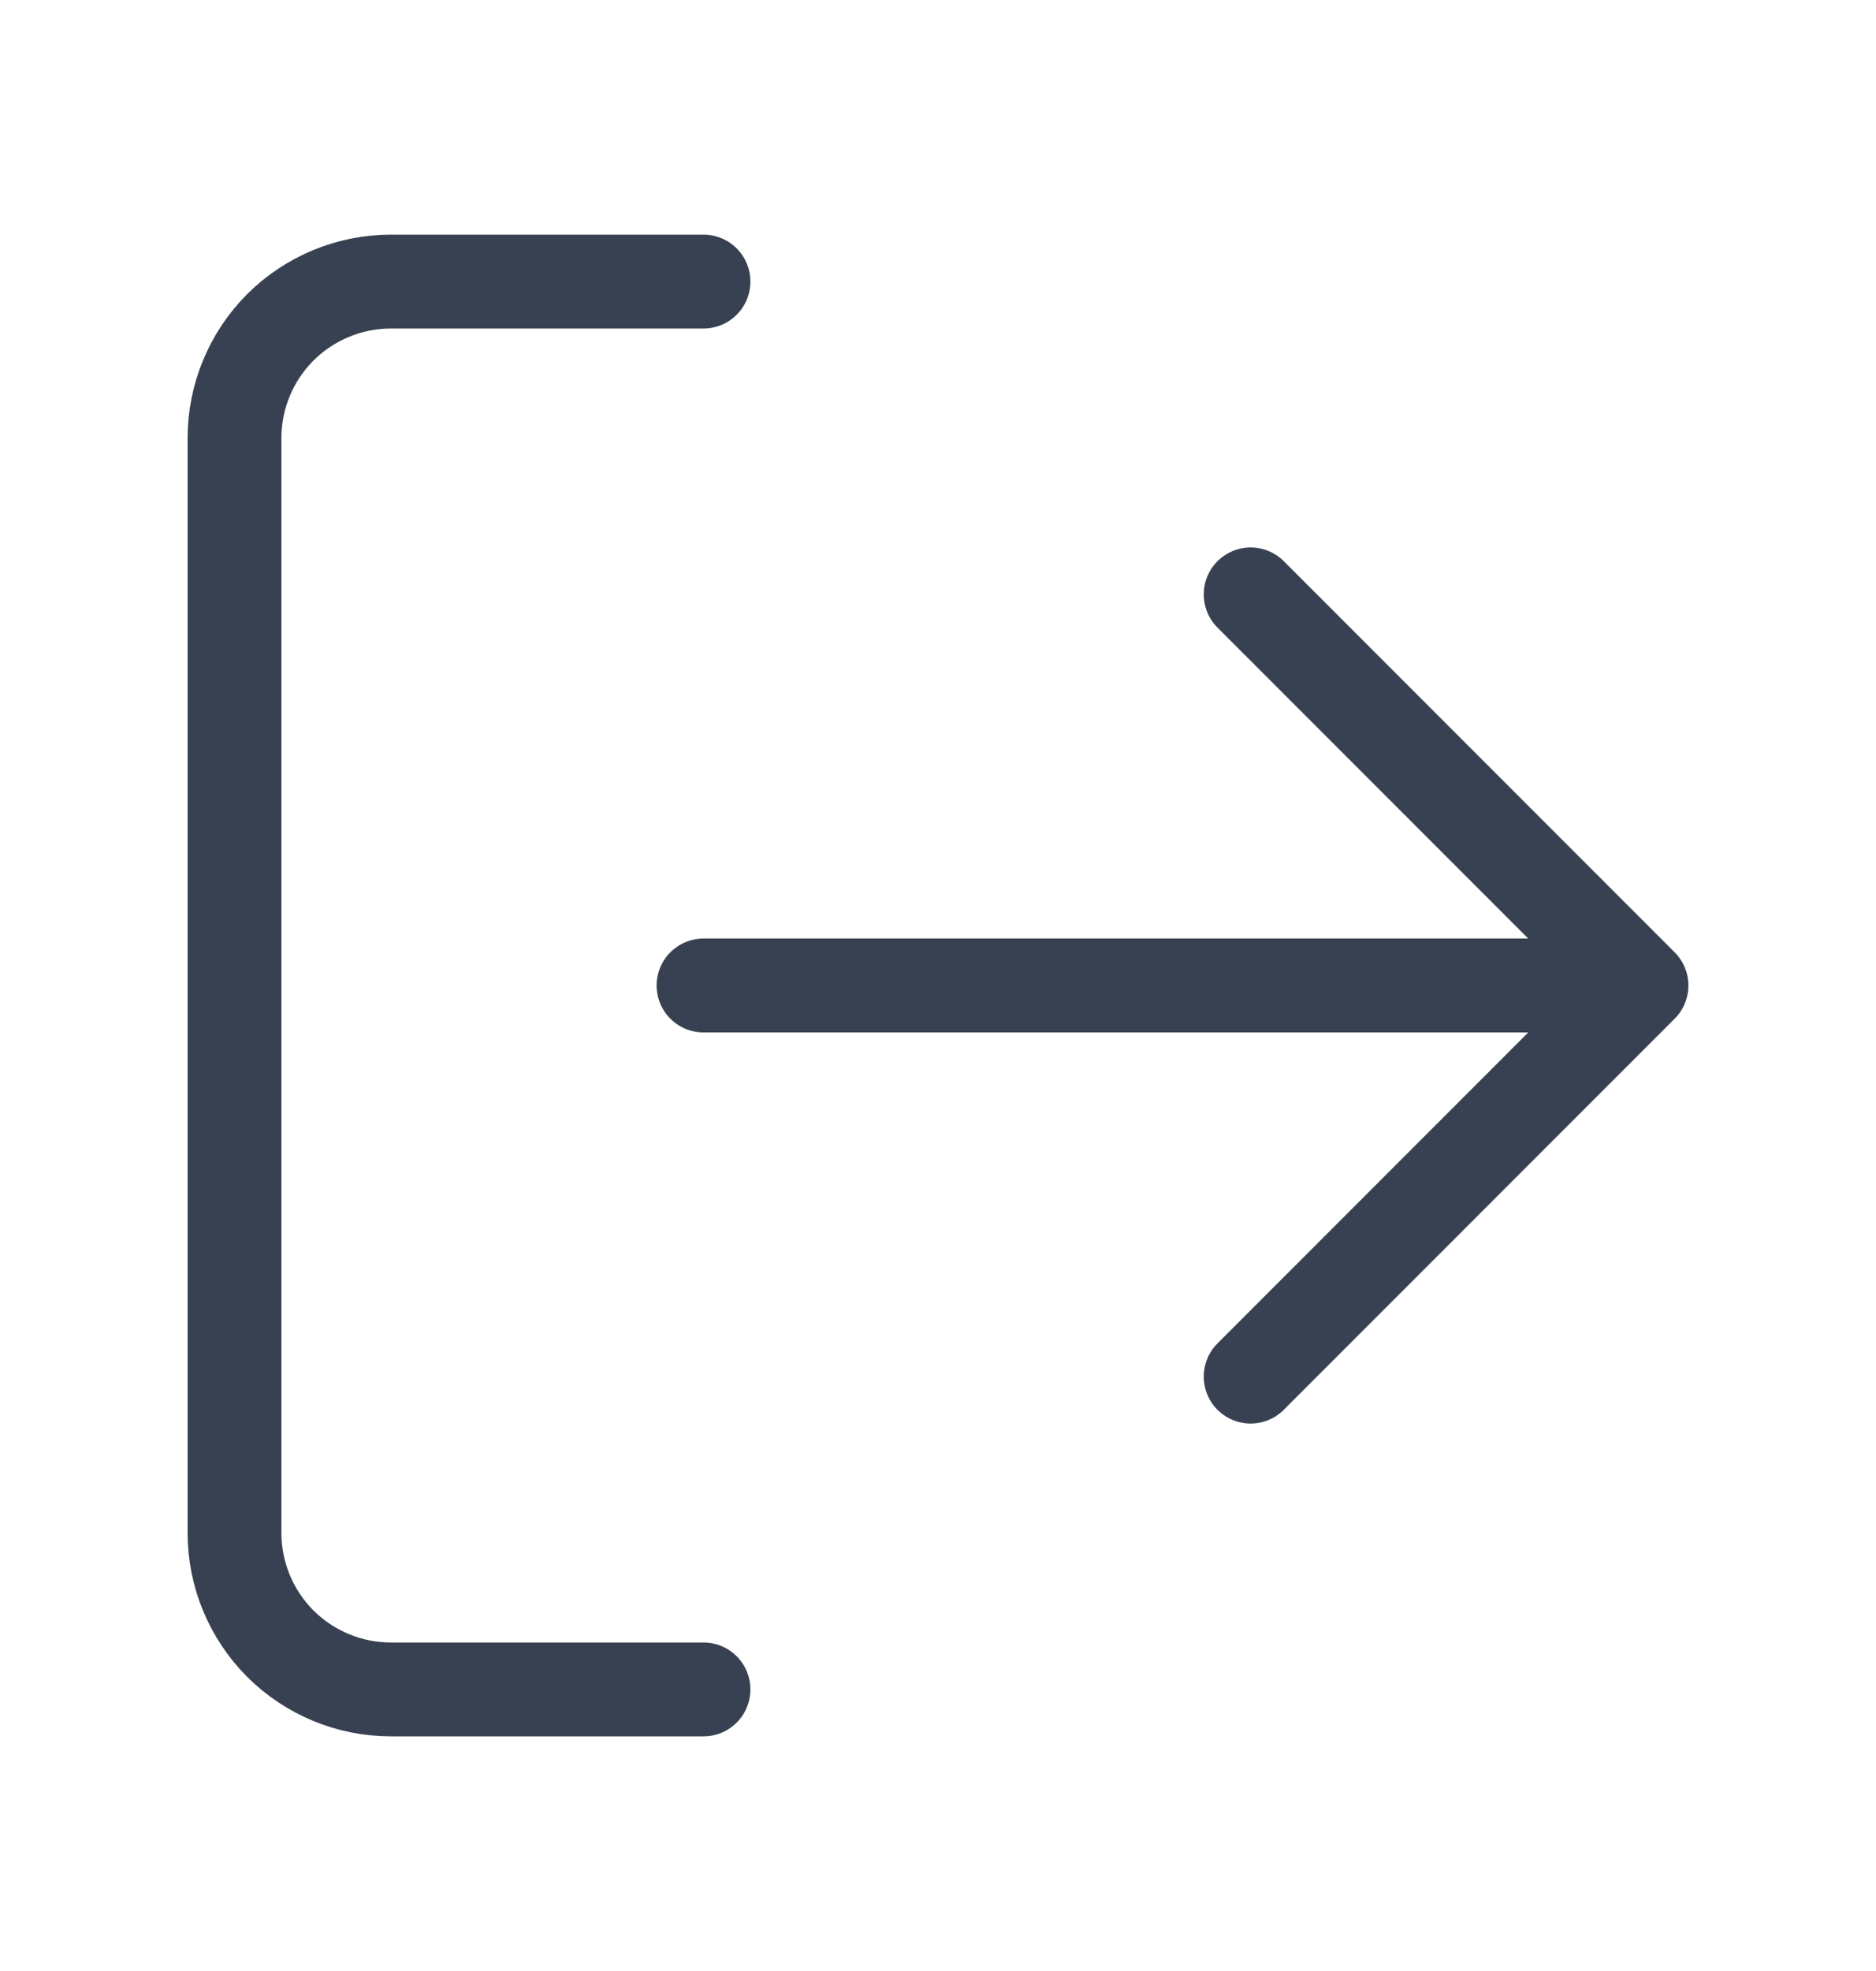 <svg width="20" height="21" viewBox="0 0 20 21" fill="none" xmlns="http://www.w3.org/2000/svg">
<path d="M7.5 18H4.167C3.725 18 3.301 17.824 2.988 17.512C2.676 17.199 2.5 16.775 2.5 16.333V4.667C2.5 4.225 2.676 3.801 2.988 3.488C3.301 3.176 3.725 3 4.167 3H7.5M13.333 14.667L17.5 10.5M17.5 10.5L13.333 6.333M17.5 10.5H7.5" stroke="#374151" stroke-width="1" stroke-linecap="round" stroke-linejoin="round"/>
</svg>

